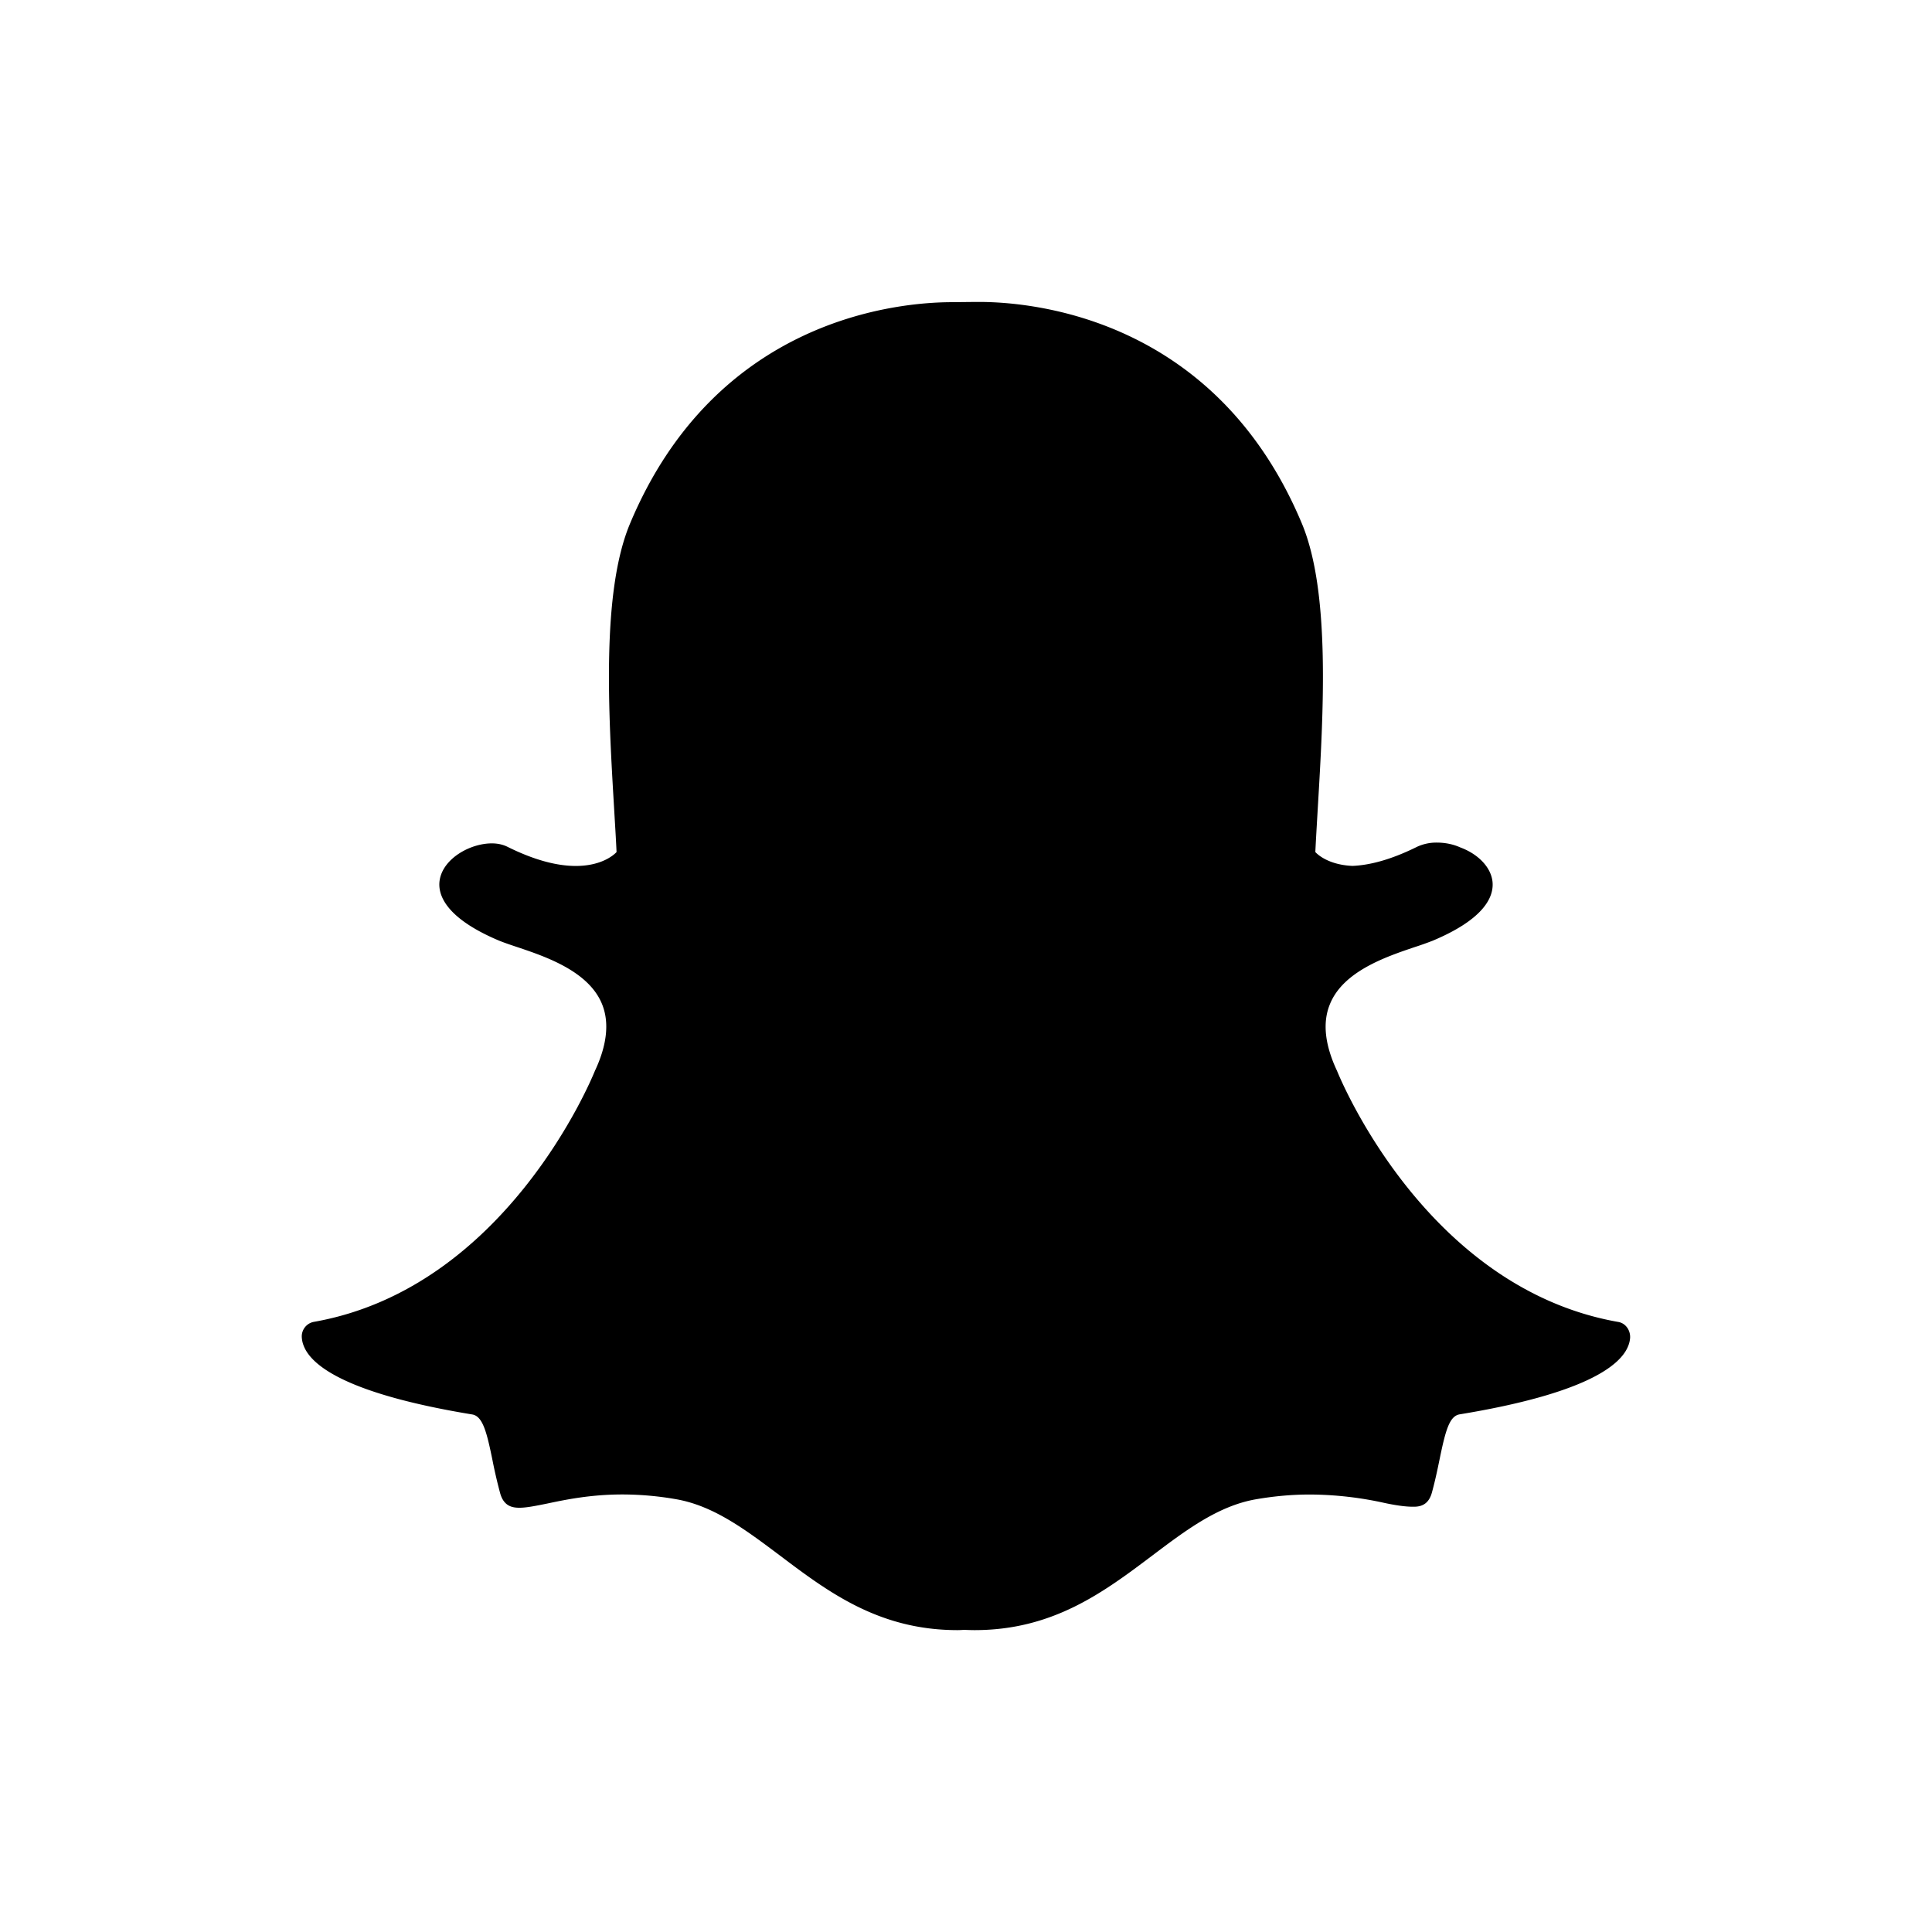 <svg width="32" height="32" xmlns="http://www.w3.org/2000/svg"><path d="M16.14 27a3.32 3.32 0 0 1-.17-.005 1.362 1.362 0 0 1-.11.005c-1.302 0-2.14-.63-2.948-1.24-.56-.42-1.086-.817-1.707-.927a5.176 5.176 0 0 0-.896-.08c-.526 0-.94.086-1.243.15-.183.037-.342.07-.463.07-.125 0-.262-.03-.32-.245a8.133 8.133 0 0 1-.126-.543c-.092-.45-.158-.728-.335-.757-2.067-.34-2.66-.804-2.79-1.133a.445.445 0 0 1-.033-.14.245.245 0 0 1 .195-.26c3.178-.557 4.603-4.017 4.662-4.164 0-.003.003-.007.005-.01.194-.42.232-.786.113-1.084-.218-.548-.93-.79-1.4-.948-.115-.038-.224-.075-.31-.11-.94-.397-1.018-.803-.98-1.01.062-.353.505-.6.862-.6.098 0 .185.02.258.056.422.21.803.318 1.132.318.454 0 .652-.204.676-.23-.01-.23-.026-.47-.04-.716-.095-1.6-.212-3.59.263-4.724 1.425-3.403 4.445-3.668 5.337-3.668l.39-.004h.054c.894 0 3.922.265 5.347 3.67.475 1.135.358 3.126.263 4.725l-.004.07c-.013.223-.026.44-.036.646.022.026.205.213.616.23.314-.013.673-.12 1.068-.316a.76.76 0 0 1 .332-.07c.134 0 .27.028.38.078l.008.003c.32.12.53.36.533.608.004.234-.164.587-.988.934a5.088 5.088 0 0 1-.31.11c-.472.16-1.183.4-1.4.95-.12.297-.082.66.113 1.082l.005.01c.06.148 1.483 3.607 4.662 4.165.117.02.2.132.195.26a.44.44 0 0 1-.033.14c-.13.327-.722.79-2.79 1.13-.17.028-.234.263-.335.755-.037.18-.074.354-.125.54-.044.16-.138.235-.296.235h-.025c-.11 0-.265-.02-.462-.062a5.81 5.81 0 0 0-1.242-.14c-.29 0-.593.027-.896.08-.62.11-1.147.506-1.704.926-.81.61-1.647 1.24-2.95 1.24" fill-rule="evenodd"/></svg>